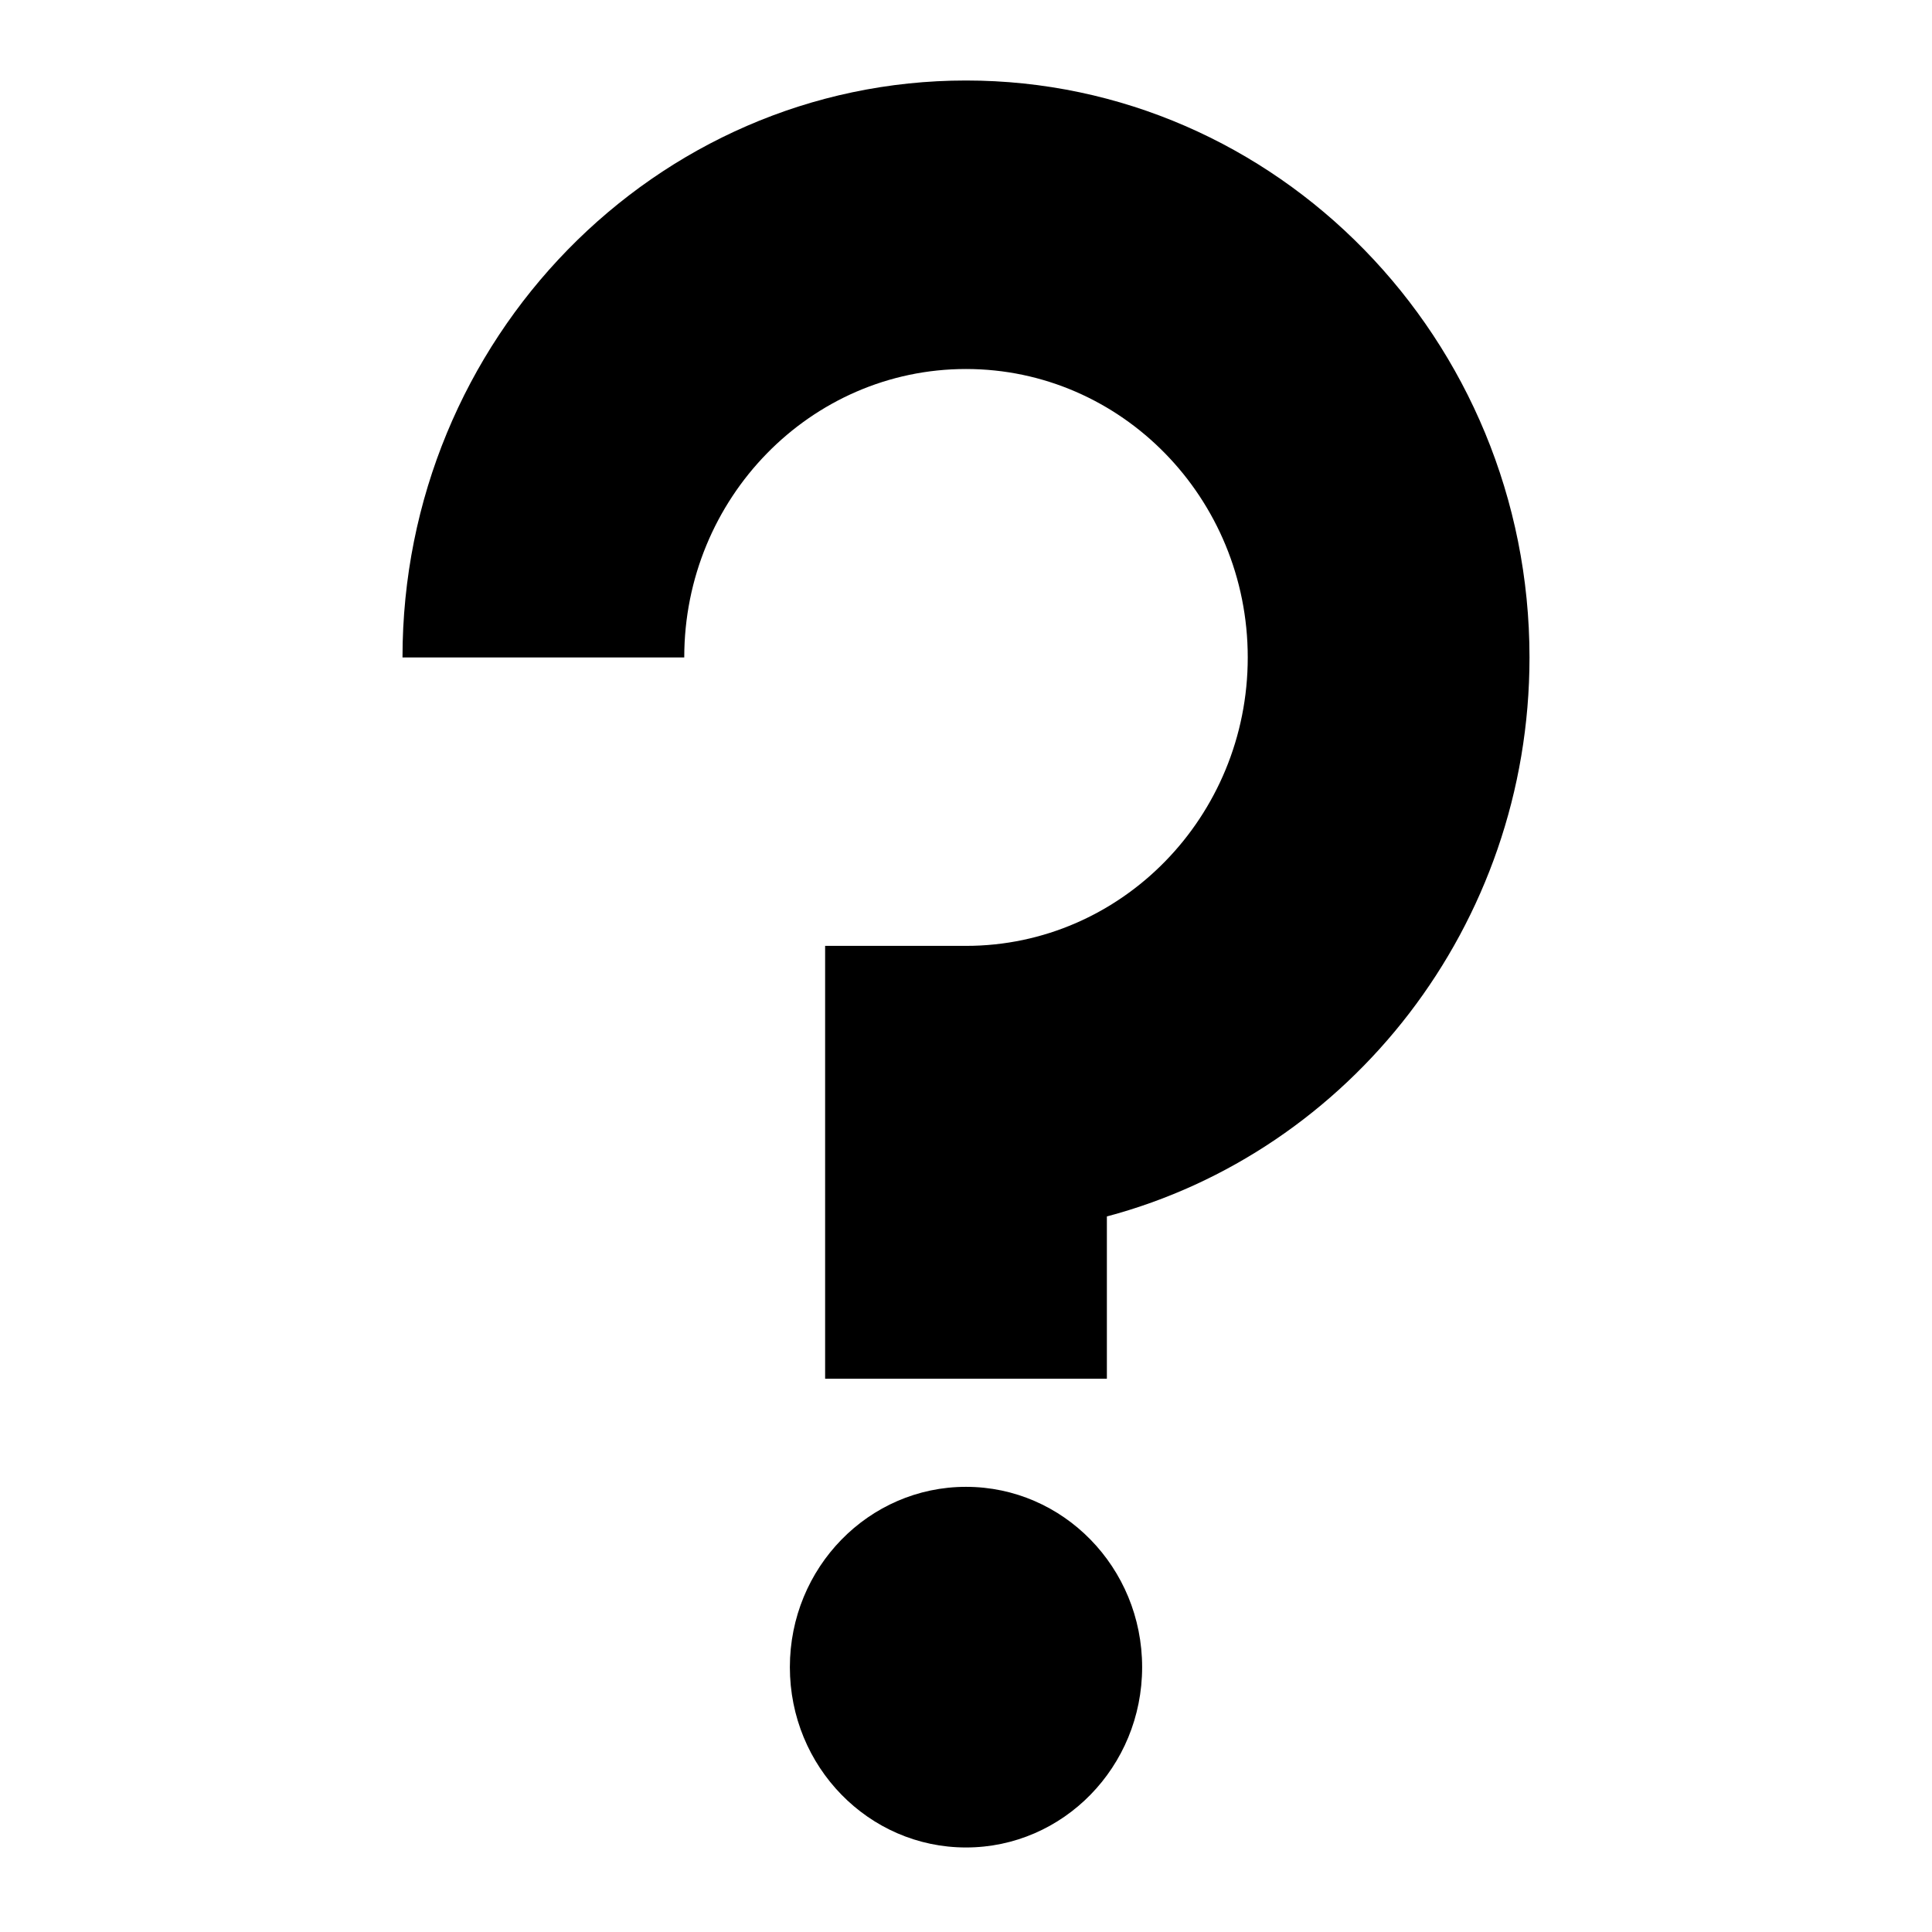 <svg xmlns="http://www.w3.org/2000/svg" width="24" height="24">
  <g transform="translate(5 1)" stroke="none" fill-rule="evenodd">
    <path d="M8.75 16.127h-3.5V10.75H7c1.932 0 3.5-1.606 3.5-3.583 0-1.978-1.568-3.583-3.5-3.583S3.5 5.19 3.5 7.167H0C0 3.217 3.14 0 7 0s7 3.216 7 7.167c0 3.333-2.235 6.143-5.25 6.944v2.02z"/>
    <ellipse cx="7" cy="19.71" rx="2.188" ry="2.24"/>
  </g>
</svg>
